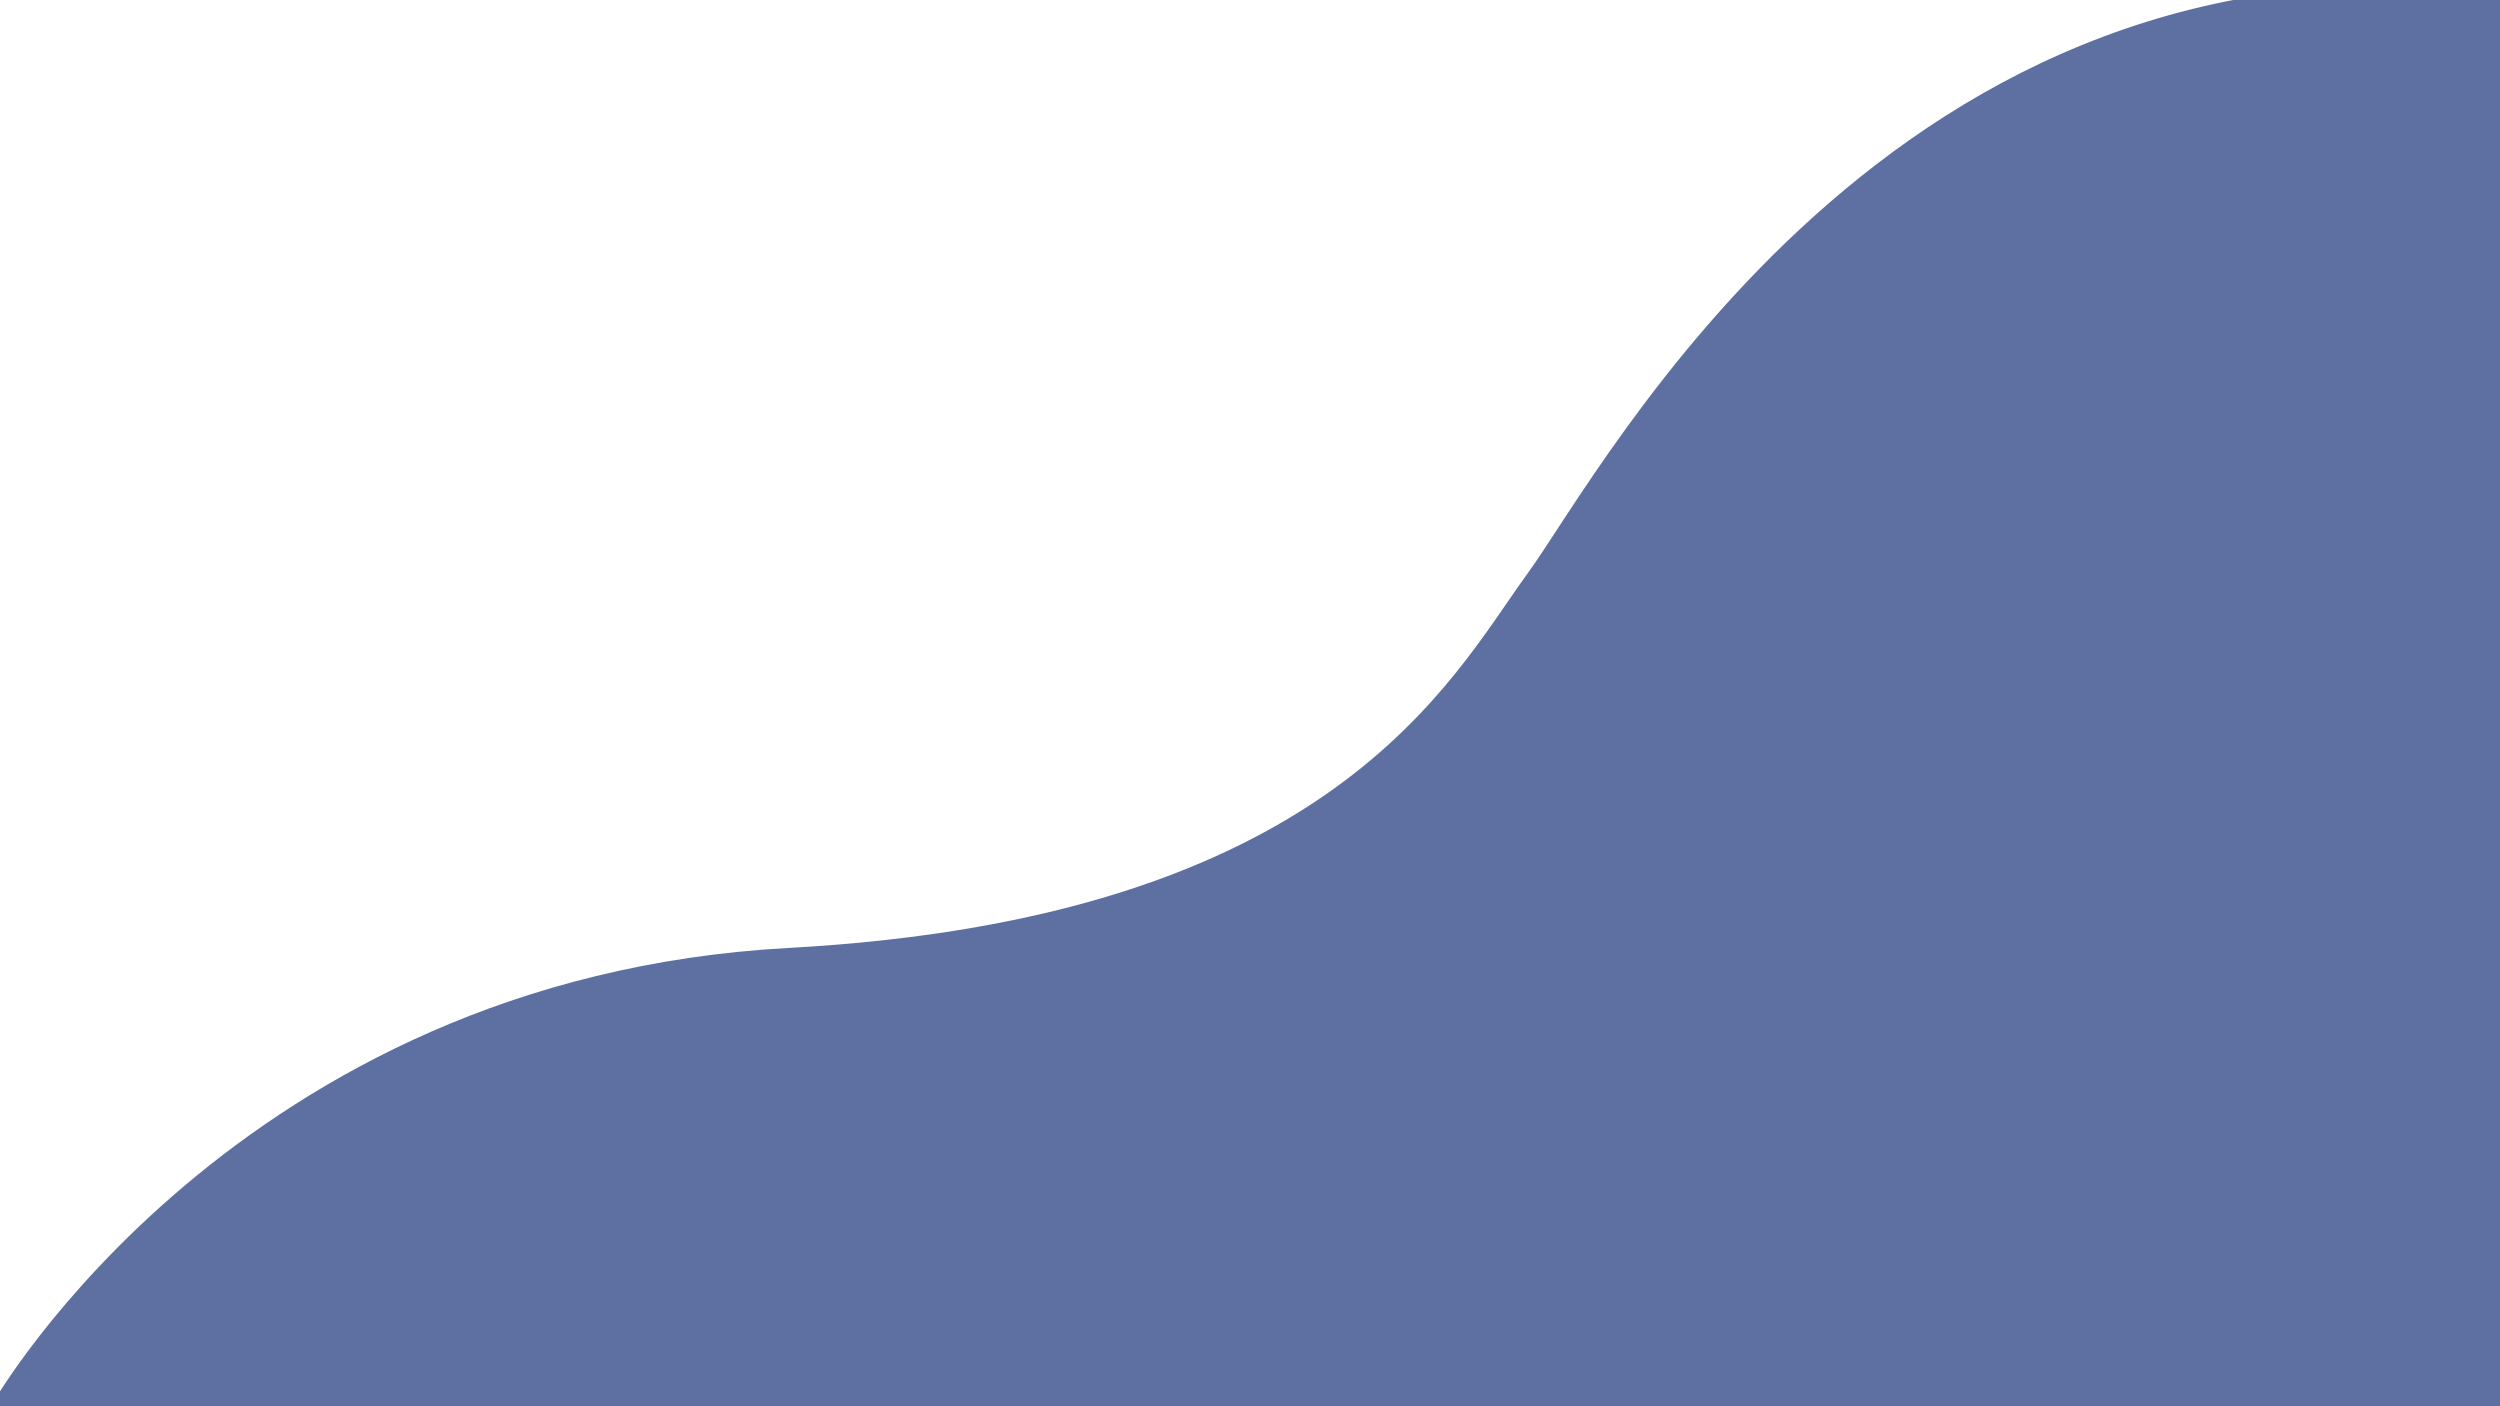 <?xml version="1.0" encoding="utf-8"?>
<!-- Generator: Adobe Illustrator 26.0.2, SVG Export Plug-In . SVG Version: 6.00 Build 0)  -->
<svg version="1.1" id="Layer_1" xmlns="http://www.w3.org/2000/svg" xmlns:xlink="http://www.w3.org/1999/xlink" x="0px" y="0px"
	 viewBox="0 0 1920 1080" enable-background="new 0 0 1920 1080" xml:space="preserve">
<path fill="#5E70A2" stroke="#5E70A2" stroke-width="12" stroke-miterlimit="10" d="M0,1080c0,0,185-323,606-346s513-209,572-290
	S1457-57,1920,0v1080H0z"/>
</svg>
